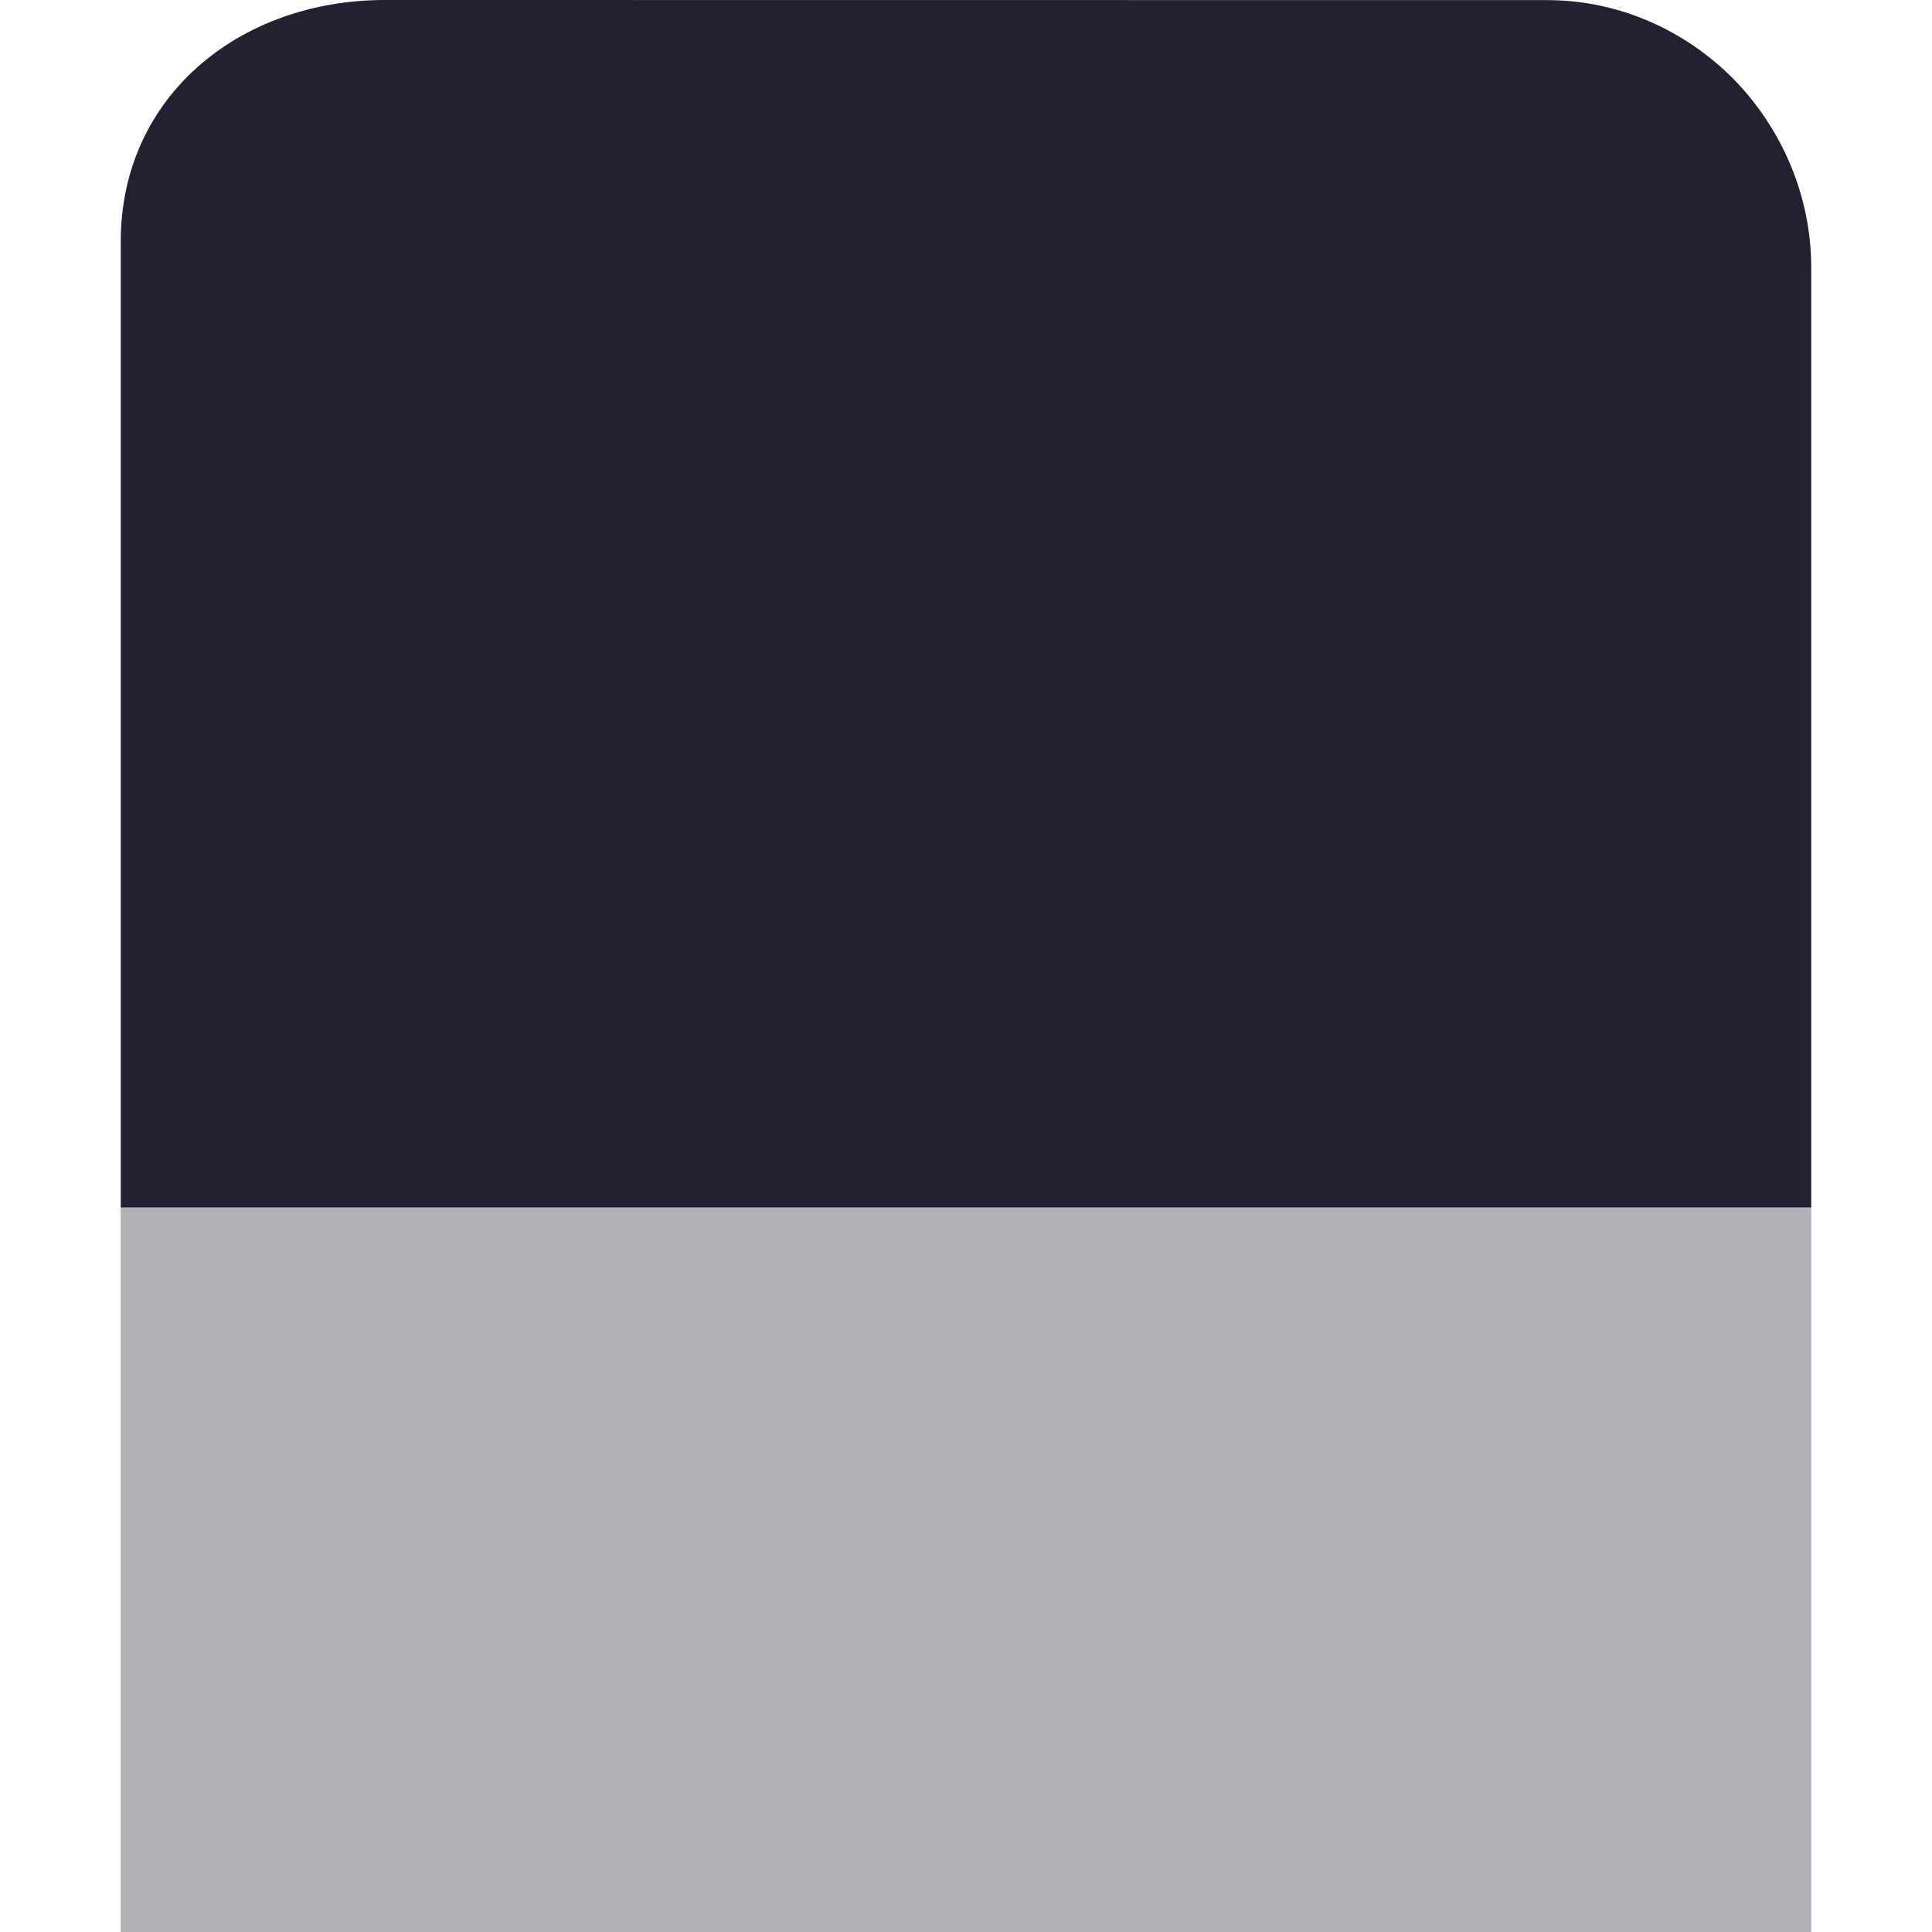 <?xml version="1.0" encoding="UTF-8"?>
<svg height="16px" viewBox="0 0 16 16" width="16px" xmlns="http://www.w3.org/2000/svg" xmlns:xlink="http://www.w3.org/1999/xlink">
    <filter id="a" height="100%" width="100%" x="0%" y="0%">
        <feColorMatrix color-interpolation-filters="sRGB" values="0 0 0 0 1 0 0 0 0 1 0 0 0 0 1 0 0 0 1 0"/>
    </filter>
    <mask id="b">
        <g filter="url(#a)">
            <rect fill-opacity="0.35" height="19.2" width="19.2" x="-1.6" y="-1.6"/>
        </g>
    </mask>
    <clipPath id="c">
        <rect height="152" width="192"/>
    </clipPath>
    <path d="m 3.188 0 c -1.207 0 -2.188 0.801 -2.188 2 v 8 h 14 v -7.781 c 0 -0.602 -0.246 -1.156 -0.641 -1.562 c -0.398 -0.402 -0.945 -0.656 -1.547 -0.656 z m 0 0" fill="#241f31" fill-rule="evenodd"/>
    <g mask="url(#b)">
        <g clip-path="url(#c)" transform="matrix(1 0 0 1 -168 -16)">
            <path d="m 169 26 v 6 h 14 v -6 z m 0 0" fill="#241f31" fill-rule="evenodd"/>
        </g>
    </g>
</svg>
